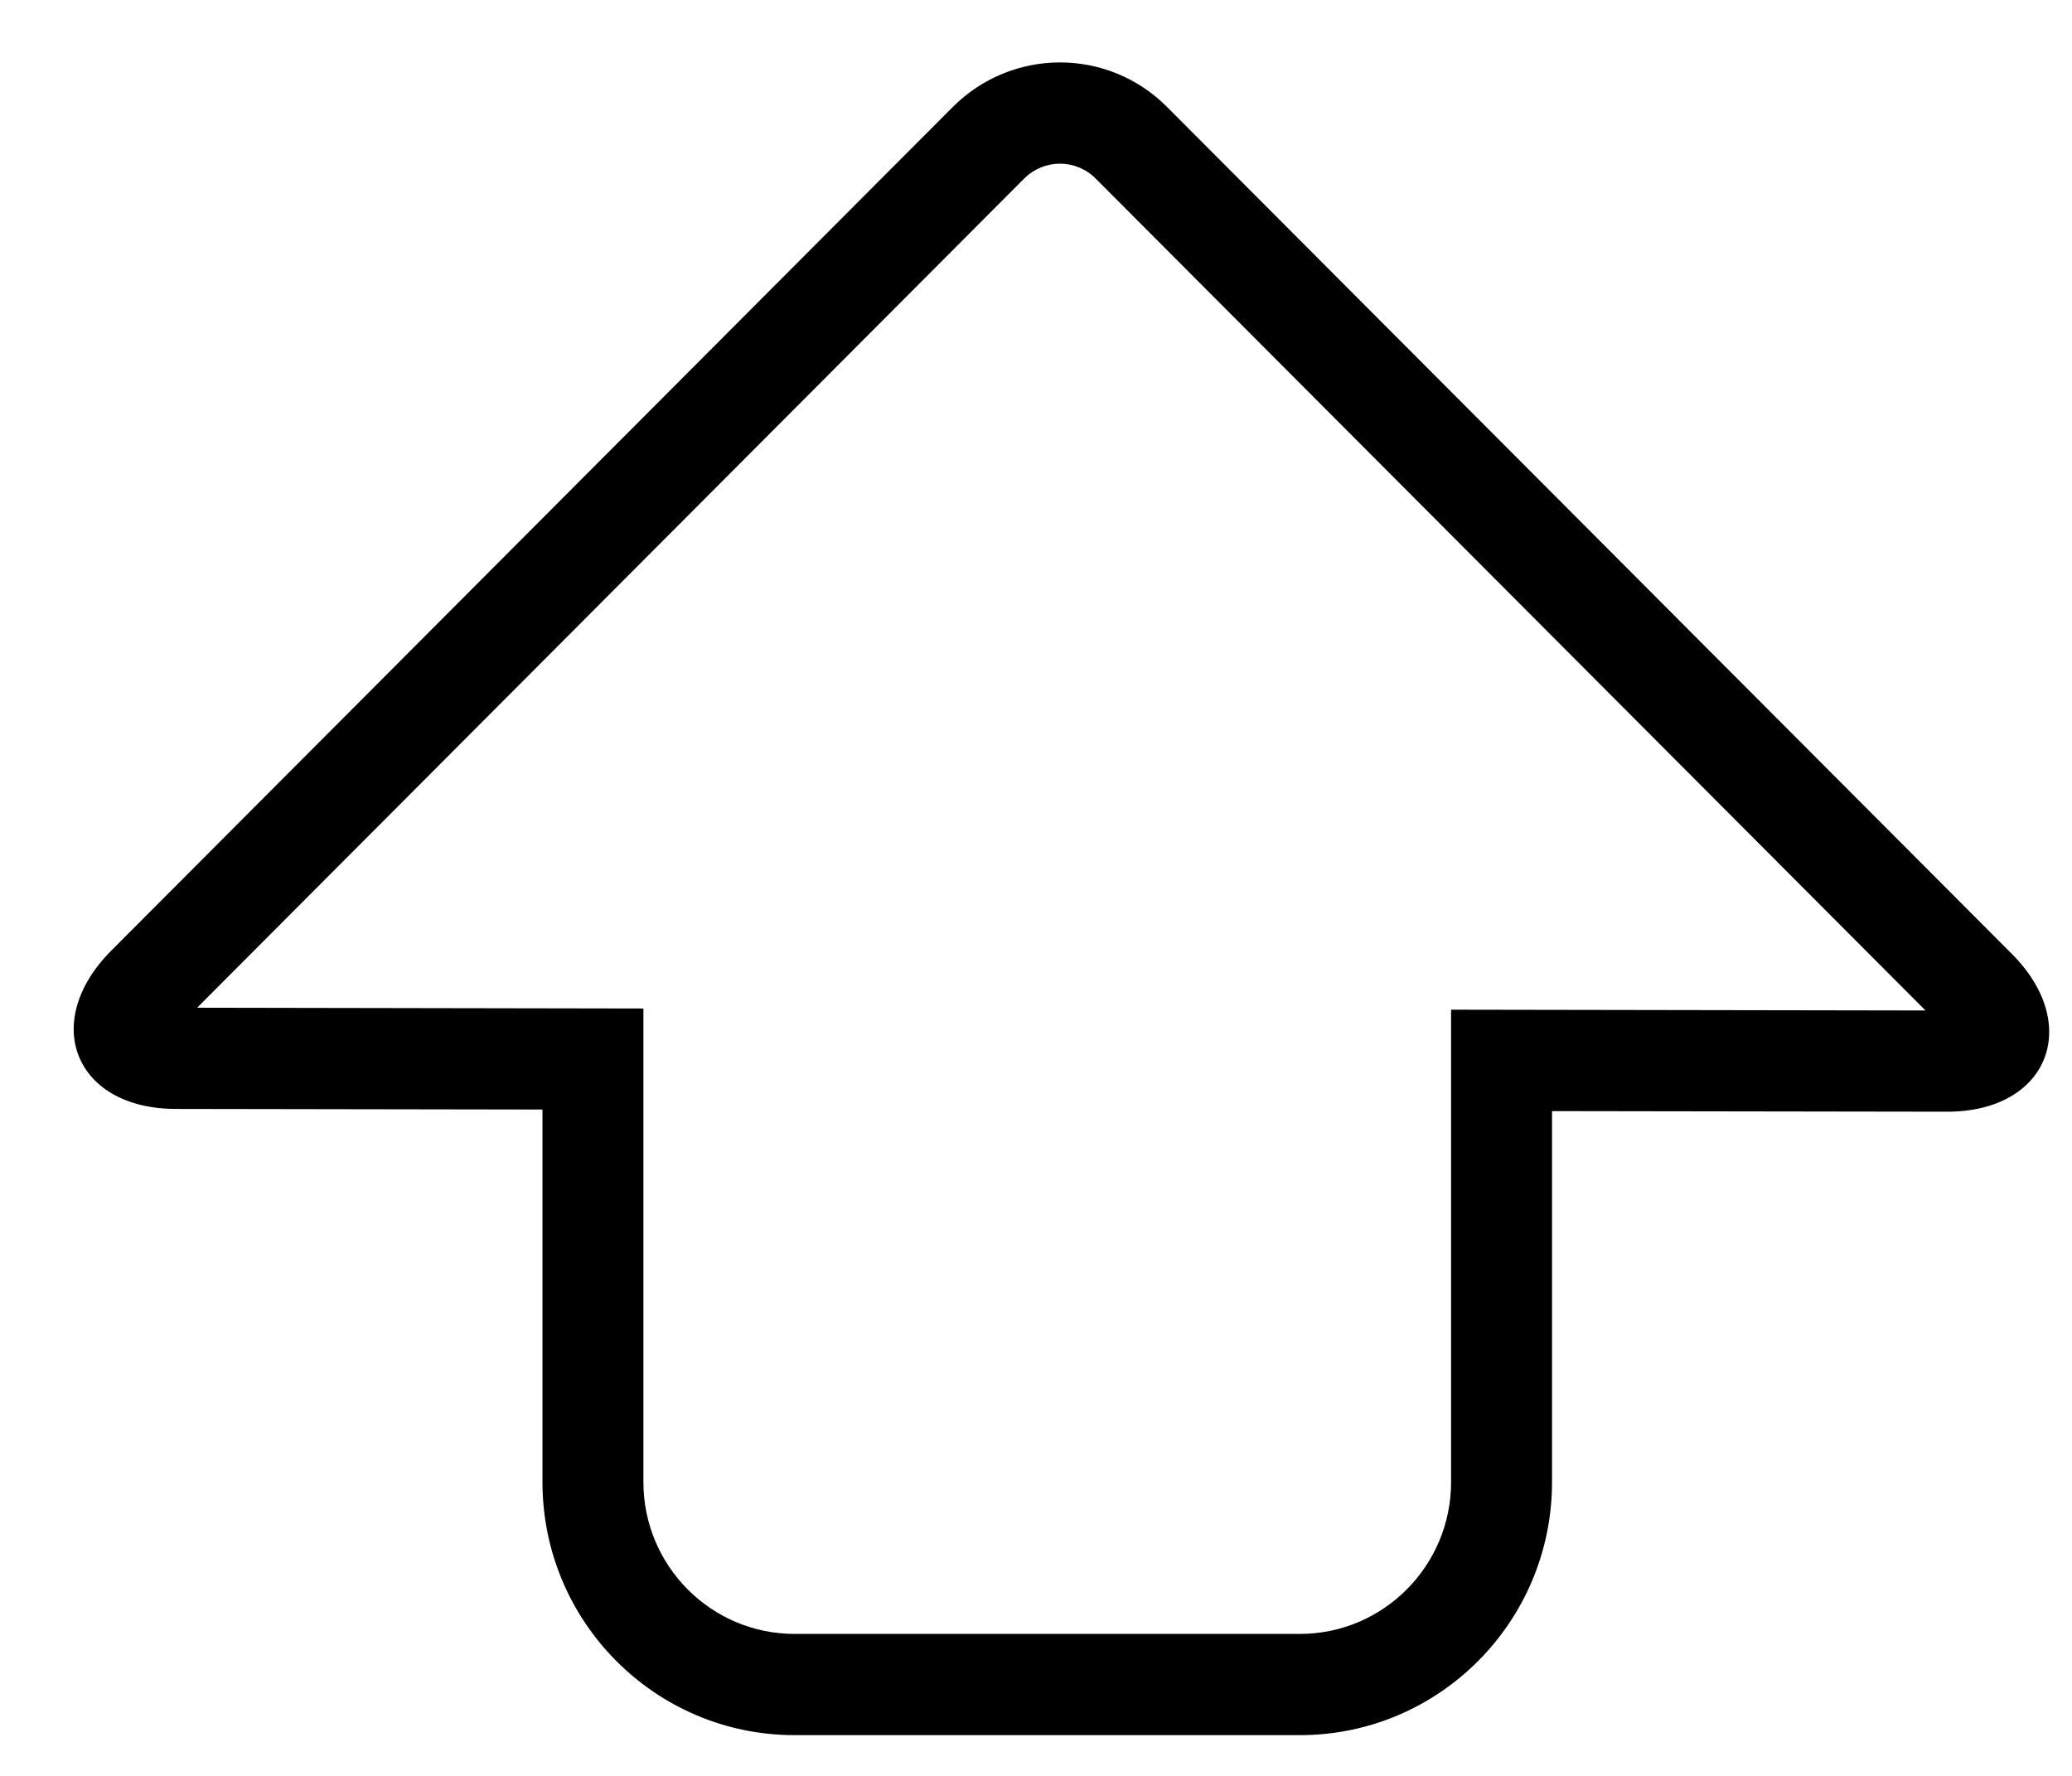 <?xml version="1.0" encoding="UTF-8" standalone="no"?><svg width='21' height='18' viewBox='0 0 21 18' fill='none' xmlns='http://www.w3.org/2000/svg'>
<path fill-rule='evenodd' clip-rule='evenodd' d='M13.175 17.587C14.585 17.587 15.73 16.438 15.73 15.022V11.262L19.732 11.268C20.754 11.27 21.111 10.391 20.39 9.668L11.828 1.084C11.227 0.481 10.256 0.483 9.655 1.086L1.128 9.635C0.404 10.362 0.761 11.239 1.782 11.24L5.498 11.246V15.022C5.498 16.438 6.642 17.587 8.053 17.587H13.175ZM6.521 15.022V10.222L1.998 10.214L10.379 1.811C10.581 1.609 10.903 1.608 11.105 1.81L19.515 10.242L14.707 10.234V15.022C14.707 15.871 14.02 16.561 13.175 16.561H8.053C7.207 16.561 6.521 15.871 6.521 15.022Z' fill='black'/>
</svg>
